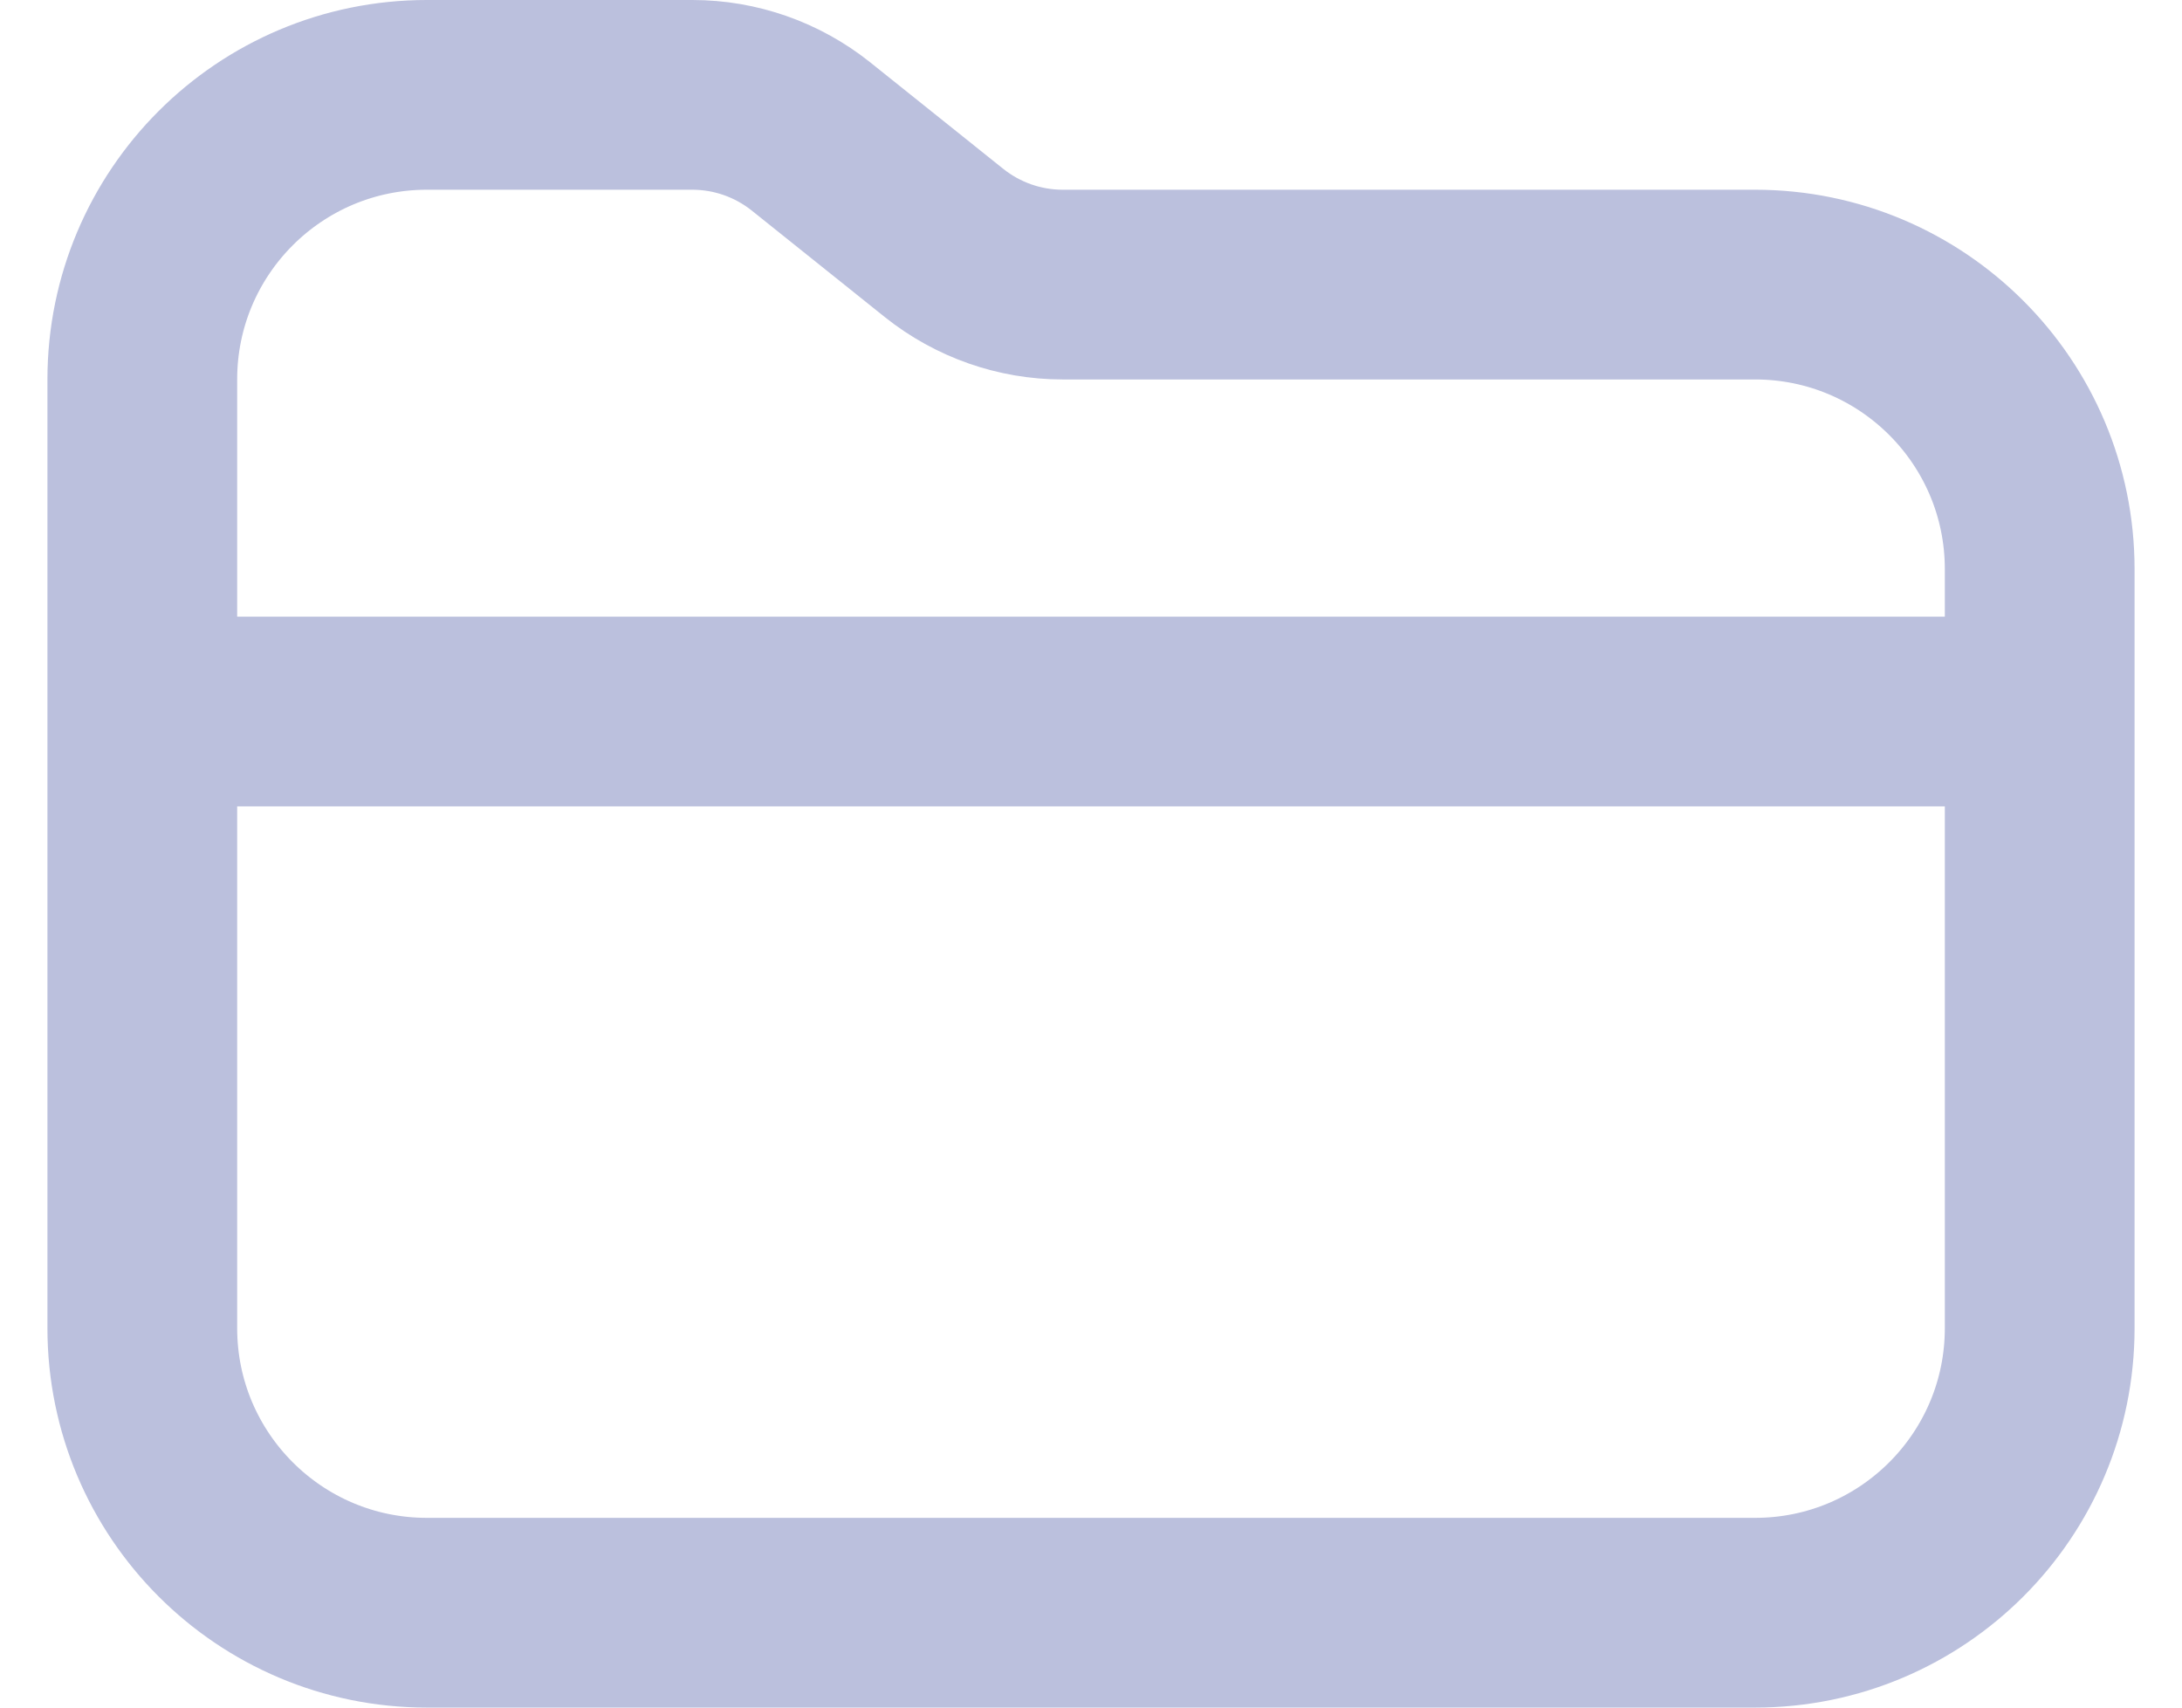 <?xml version="1.0" encoding="UTF-8"?>
<svg width="23px" height="18px" viewBox="0 0 23 18" version="1.1" xmlns="http://www.w3.org/2000/svg" xmlns:xlink="http://www.w3.org/1999/xlink">
    <title>Icon/Messaging Copy 24</title>
    <g id="Patient" stroke="none" stroke-width="1" fill="none" fill-rule="evenodd">
        <g id="Group-36" transform="translate(-27, -224)">
            <g id="Group" transform="translate(26, 221)">
                <g id="Group-14" transform="translate(0.5, 0)">
                    <rect id="Icon-Spacing" opacity="0.2" x="0" y="0" width="24" height="24" rx="5"></rect>
                    <g id="folder" transform="translate(2, 4)" stroke="#5563AB" stroke-linecap="round" stroke-opacity="0.4" stroke-width="2">
                        <path d="M0,6.5 L20,6.5 M20,5 L20,13 C20,14.657 18.657,16 17,16 L3,16 C1.343,16 0,14.657 0,13 L0,3 C0,1.343 1.343,0 3,0 L5.798,0 C6.253,0 6.693,0.155 7.048,0.438 L8.452,1.562 C8.807,1.845 9.247,2 9.702,2 L17,2 C18.657,2 20,3.343 20,5 Z" id="Shape"></path>
                    </g>
                </g>
            </g>
        </g>
    </g>
</svg>
